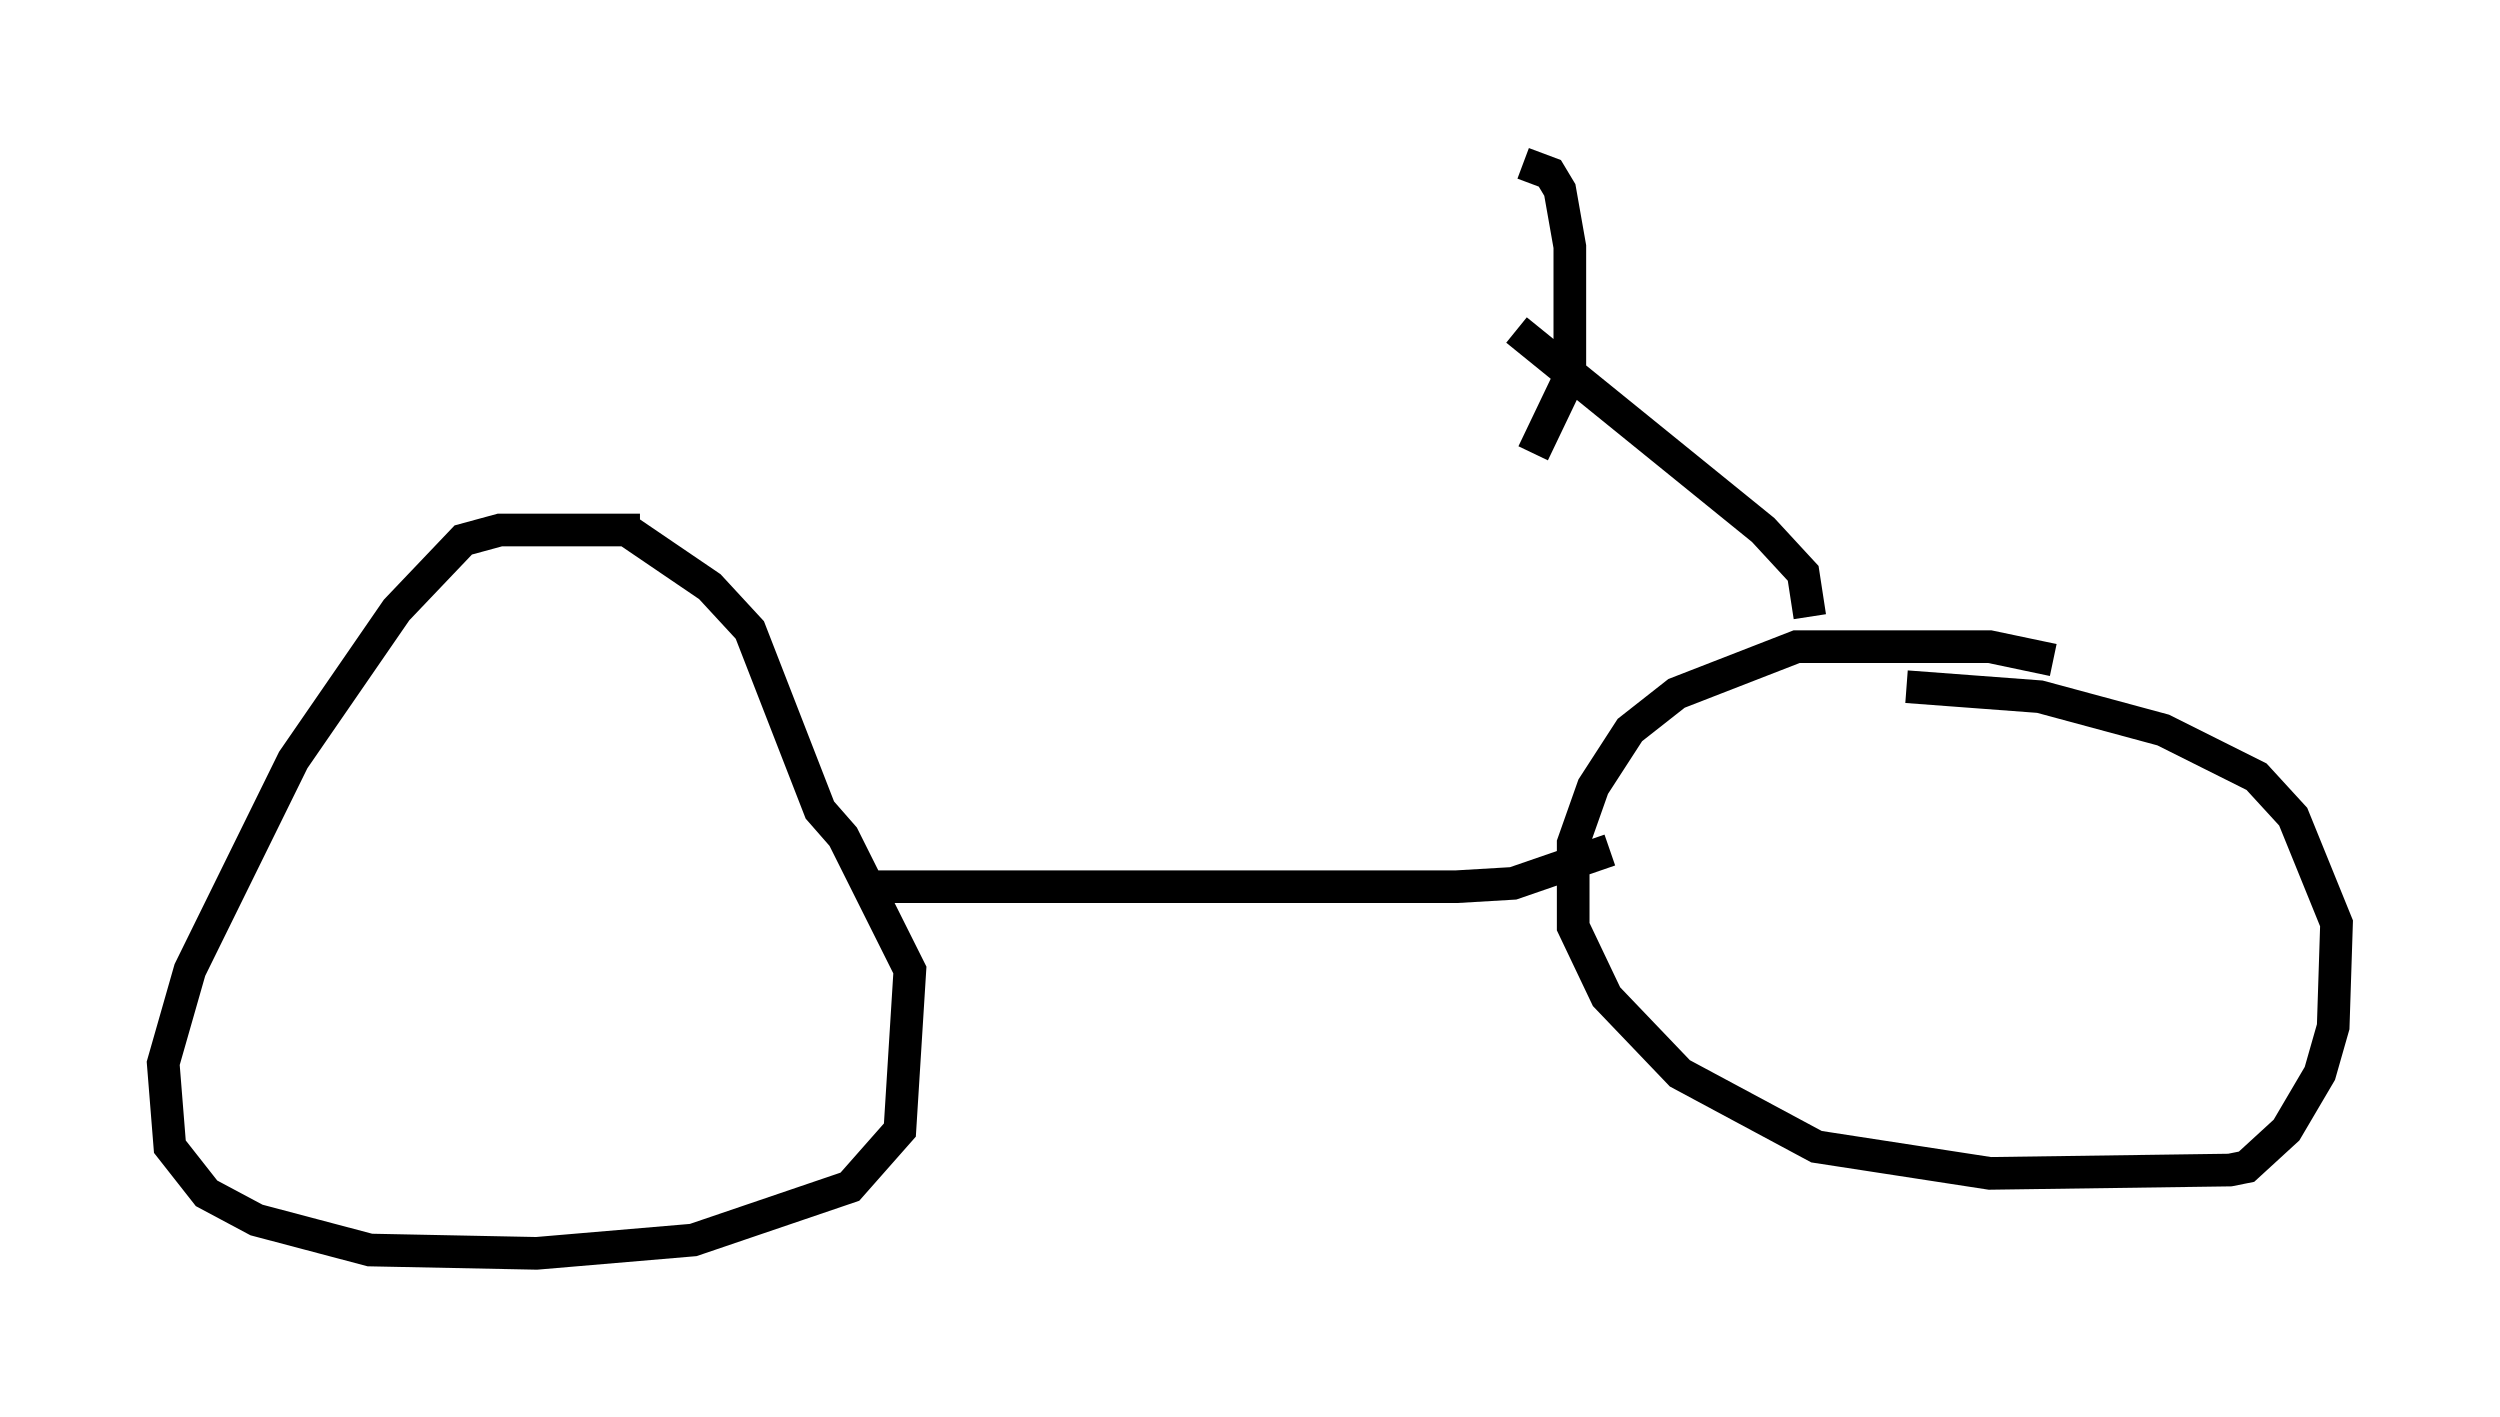 <?xml version="1.0" encoding="utf-8" ?>
<svg baseProfile="full" height="43.382" version="1.1" width="76.559" xmlns="http://www.w3.org/2000/svg" xmlns:ev="http://www.w3.org/2001/xml-events" xmlns:xlink="http://www.w3.org/1999/xlink"><defs /><rect fill="white" height="43.382" width="76.559" x="0" y="0" /><path d="M20.925, 16.536 m-1.327, -0.306 l-4.288, 0.0 -1.123, 0.306 l-2.042, 2.144 -3.165, 4.594 l-3.165, 6.431 -0.817, 2.858 l0.204, 2.552 1.123, 1.429 l1.531, 0.817 3.471, 0.919 l5.104, 0.102 4.798, -0.408 l4.798, -1.633 1.531, -1.735 l0.306, -4.9 -2.042, -4.083 l-0.715, -0.817 -2.144, -5.513 l-1.225, -1.327 -2.552, -1.735 m43.692, 3.981 l-1.94, -0.408 -5.921, 0.0 l-3.675, 1.429 -1.429, 1.123 l-1.123, 1.735 -0.613, 1.735 l0.0, 2.552 1.021, 2.144 l2.246, 2.348 4.185, 2.246 l5.308, 0.817 7.35, -0.102 l0.51, -0.102 1.225, -1.123 l1.021, -1.735 0.408, -1.429 l0.102, -3.165 -1.327, -3.267 l-1.123, -1.225 -2.858, -1.429 l-3.777, -1.021 -4.083, -0.306 m-31.544, 6.125 l17.763, 0.0 1.735, -0.102 l2.96, -1.021 m6.125, -7.146 l-0.204, -1.327 -1.225, -1.327 l-7.554, -6.125 m0.204, -5.104 l0.817, 0.306 0.306, 0.51 l0.306, 1.735 0.0, 3.981 l-1.123, 2.348 " fill="none" stroke="black" stroke-width="1" /></svg>